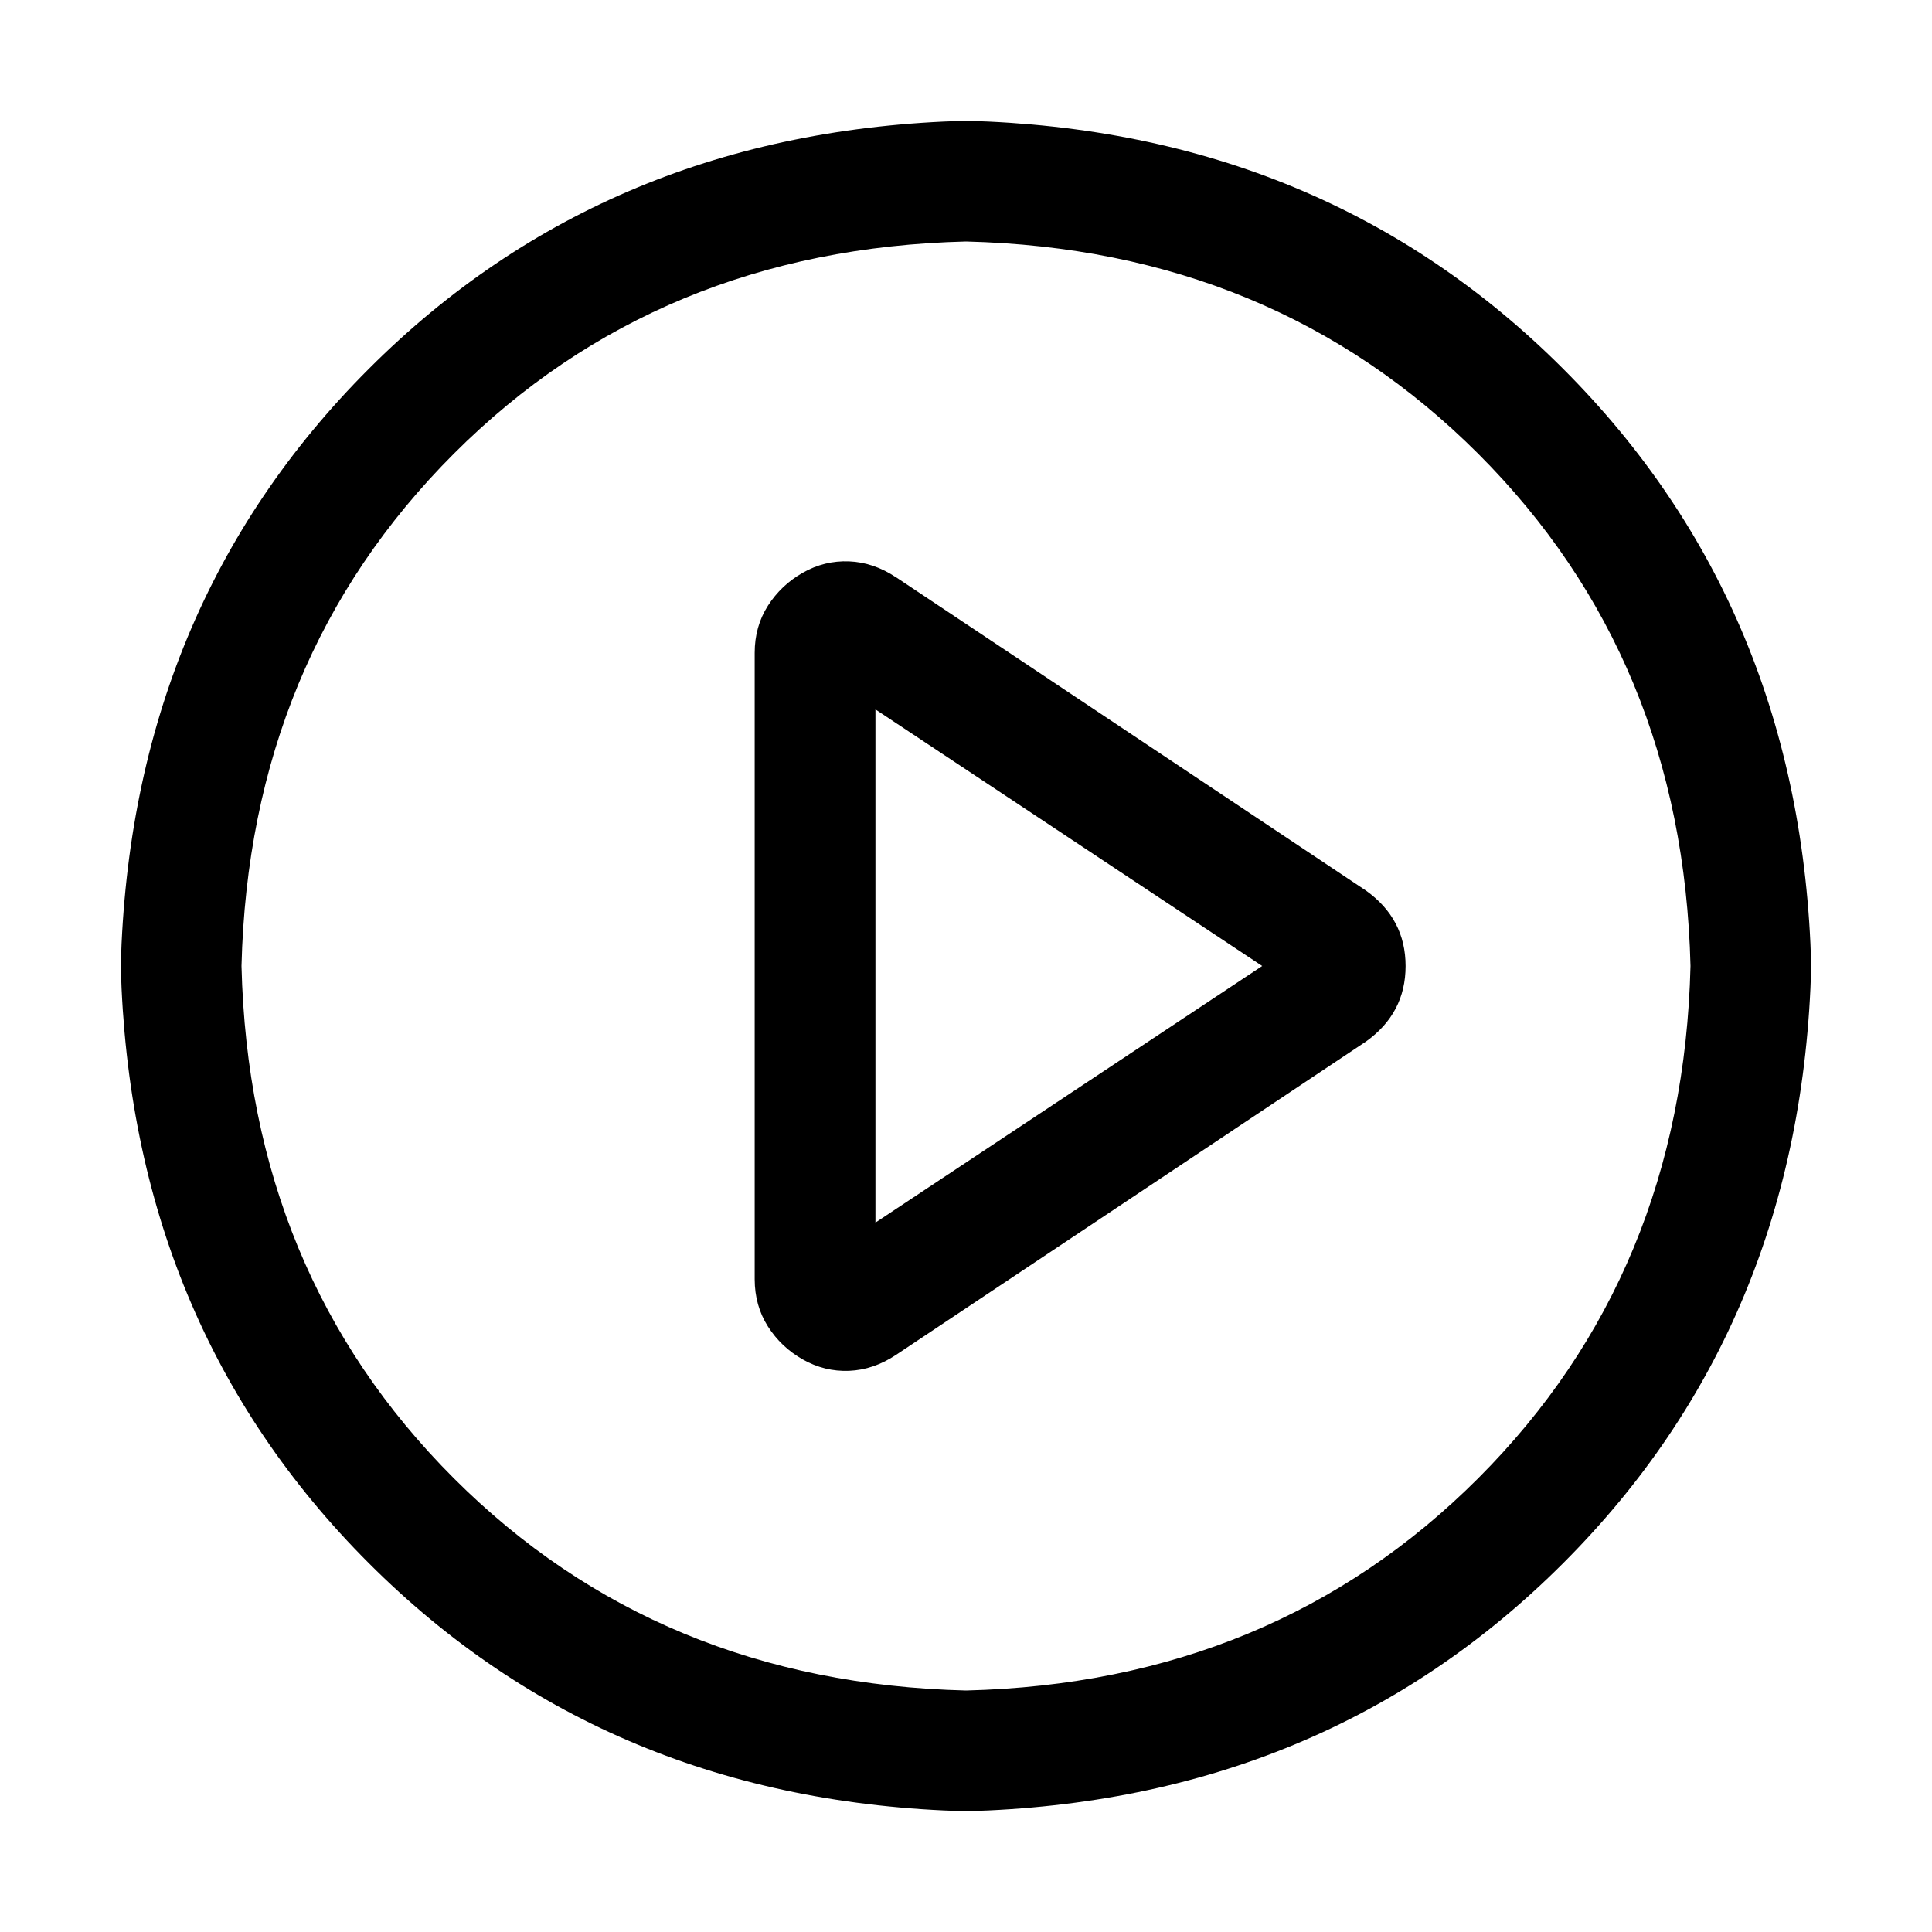 <!-- Generated by IcoMoon.io -->
<svg version="1.1" xmlns="http://www.w3.org/2000/svg" width="32" height="32" viewBox="0 0 32 32">
<title>video-play</title>
<path d="M16 2q5.938 0.156 9.891 4.109t4.109 9.891q-0.156 5.938-4.109 9.891t-9.891 4.109q-5.938-0.156-9.891-4.109t-4.109-9.891q0.156-5.938 4.109-9.891t9.891-4.109zM16 28q5.094-0.125 8.484-3.516t3.516-8.484q-0.125-5.094-3.516-8.484t-8.484-3.516q-5.094 0.125-8.484 3.516t-3.516 8.484q0.125 5.094 3.516 8.484t8.484 3.516zM14.5 20.25l6.406-4.25-6.406-4.25v8.5zM14.844 9.563l7.781 5.188q0.656 0.469 0.656 1.25t-0.656 1.25l-7.781 5.188q-0.375 0.25-0.781 0.266t-0.766-0.188-0.578-0.547-0.219-0.781v-10.375q0-0.438 0.219-0.781t0.578-0.547 0.766-0.188 0.781 0.266z"></path>
</svg>
